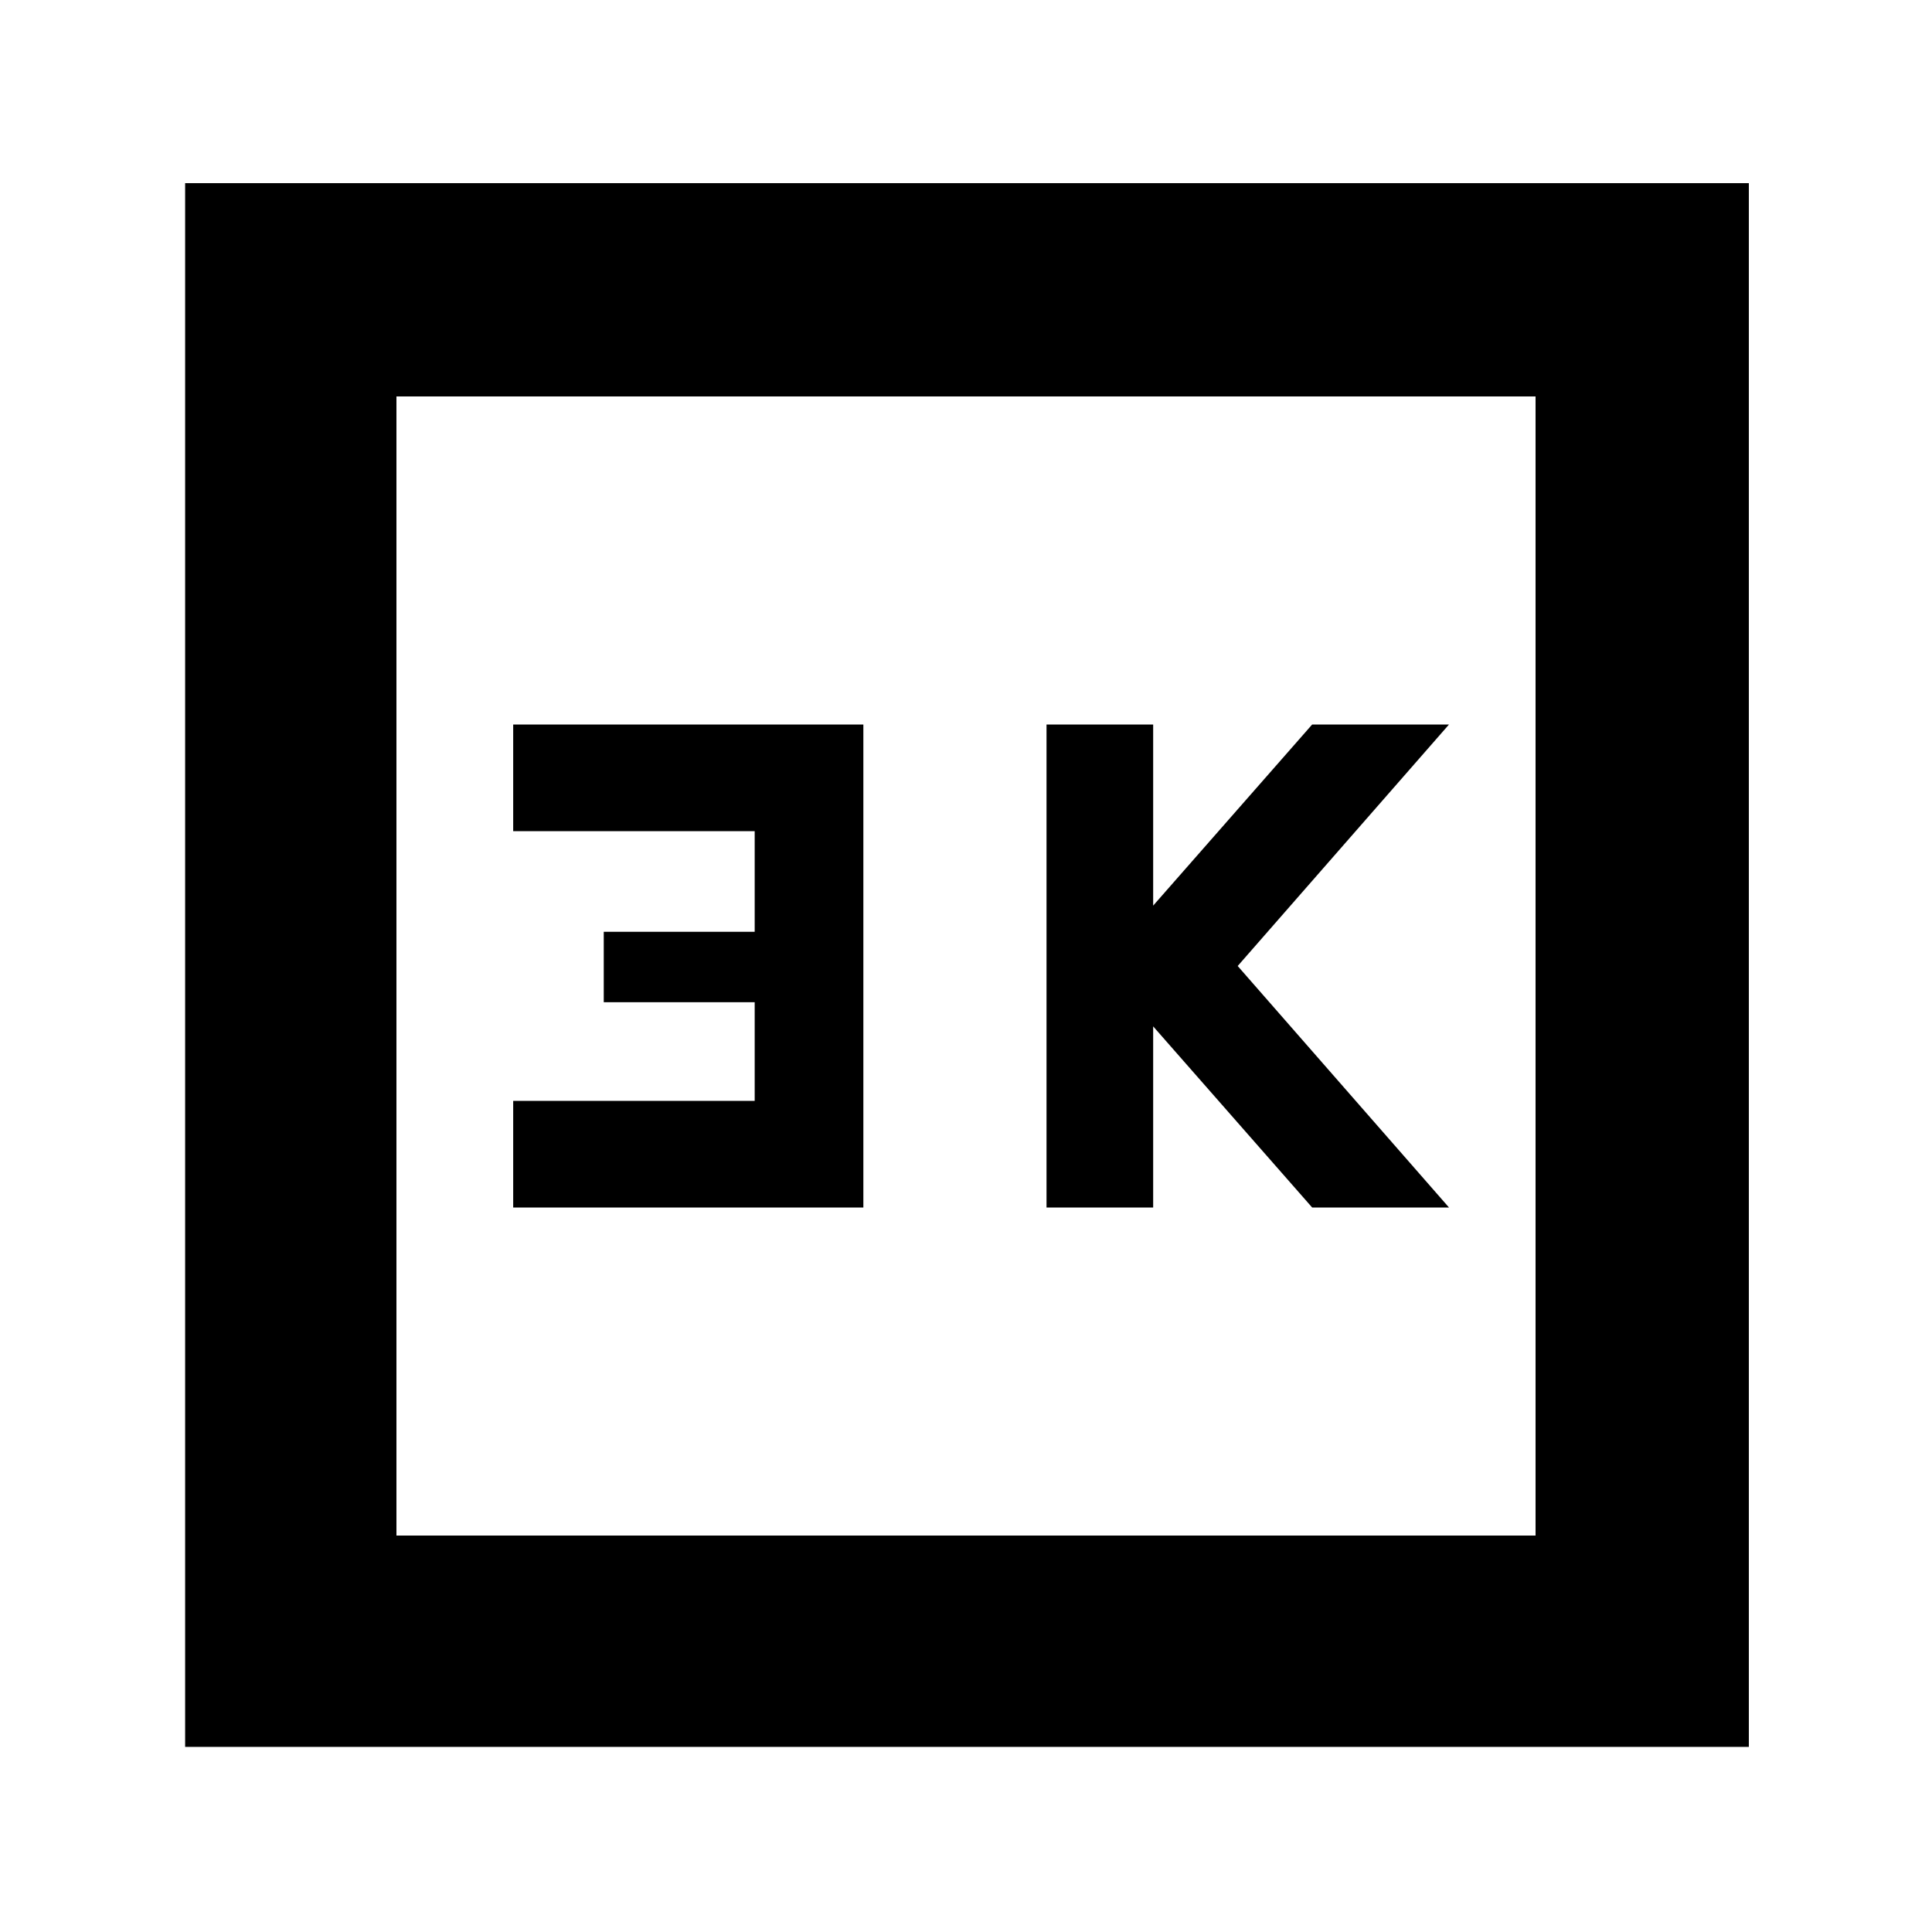 <svg xmlns="http://www.w3.org/2000/svg" height="40" width="40"><path d="M21.667 25h2.208v-3.75L27.167 25H30l-4.375-5L30 15h-2.833l-3.292 3.75V15h-2.208Zm-11.042 0h7.25V15h-7.25v2.208h5v2.084H12.5v1.458h3.125v2.042h-5ZM3.833 36.167V3.792h32.375v32.375Zm4.375-4.375h23.584V8.208H8.208Zm0 0V8.208v23.584Z"/></svg>